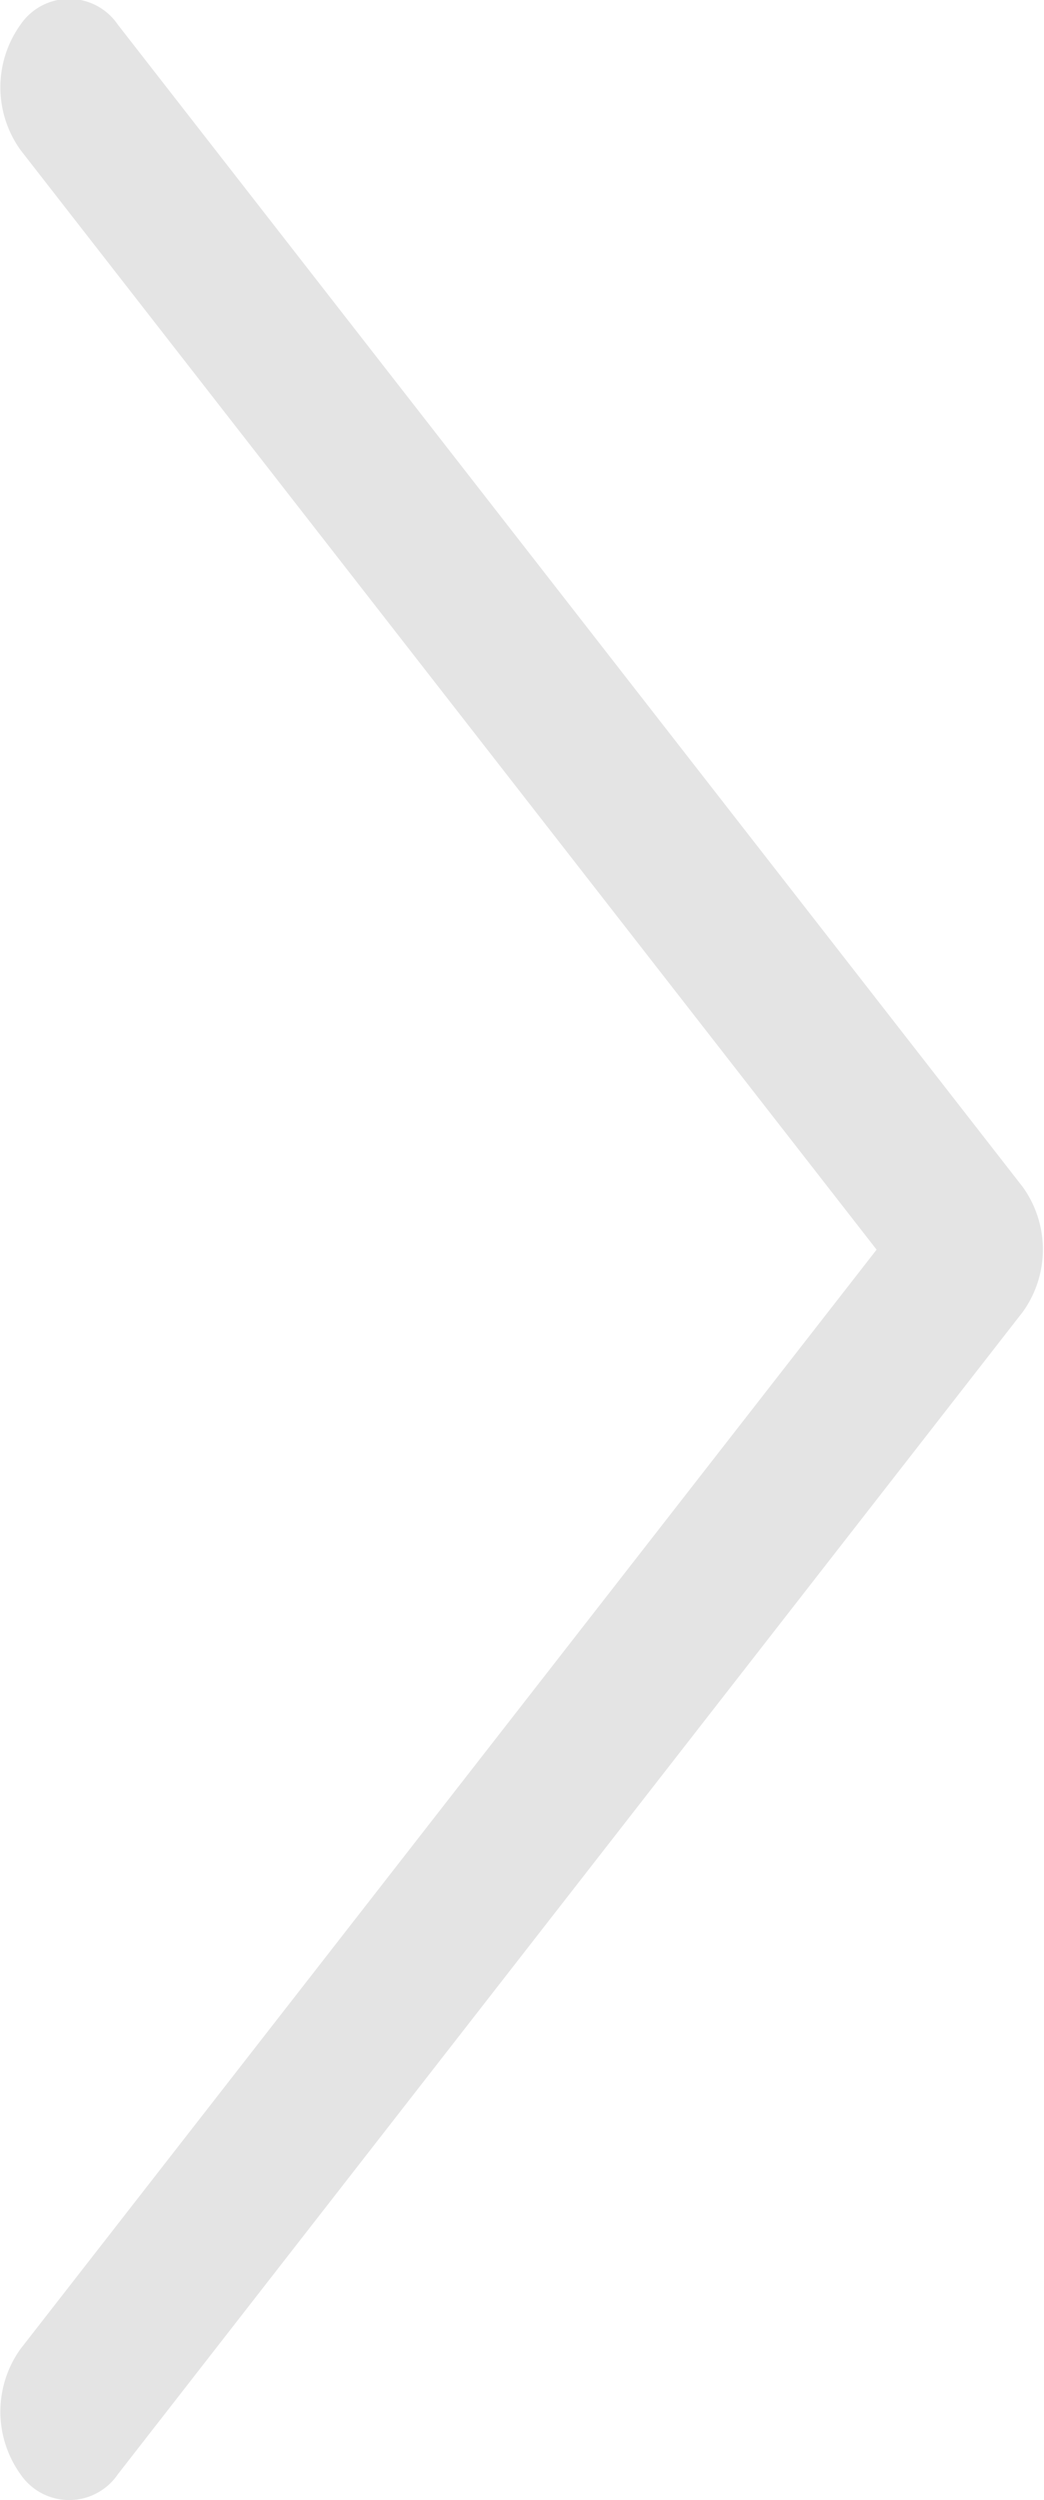 <svg xmlns="http://www.w3.org/2000/svg" width="28" height="67" viewBox="0 0 28 67">
  <defs>
    <style>
      .cls-1 {
        fill: #e4e4e4;
        fill-rule: evenodd;
      }
    </style>
  </defs>
  <path id="Forma_1" data-name="Forma 1" class="cls-1" d="M1813.16,4733.31a1.579,1.579,0,0,1-2.61,0,2.883,2.883,0,0,1,0-3.36l22.96-29.46-22.96-29.47a2.883,2.883,0,0,1,0-3.36,1.579,1.579,0,0,1,2.61,0l24.27,31.15a2.868,2.868,0,0,1,0,3.35Z" transform="translate(-1810 -4667)"/>
</svg>
